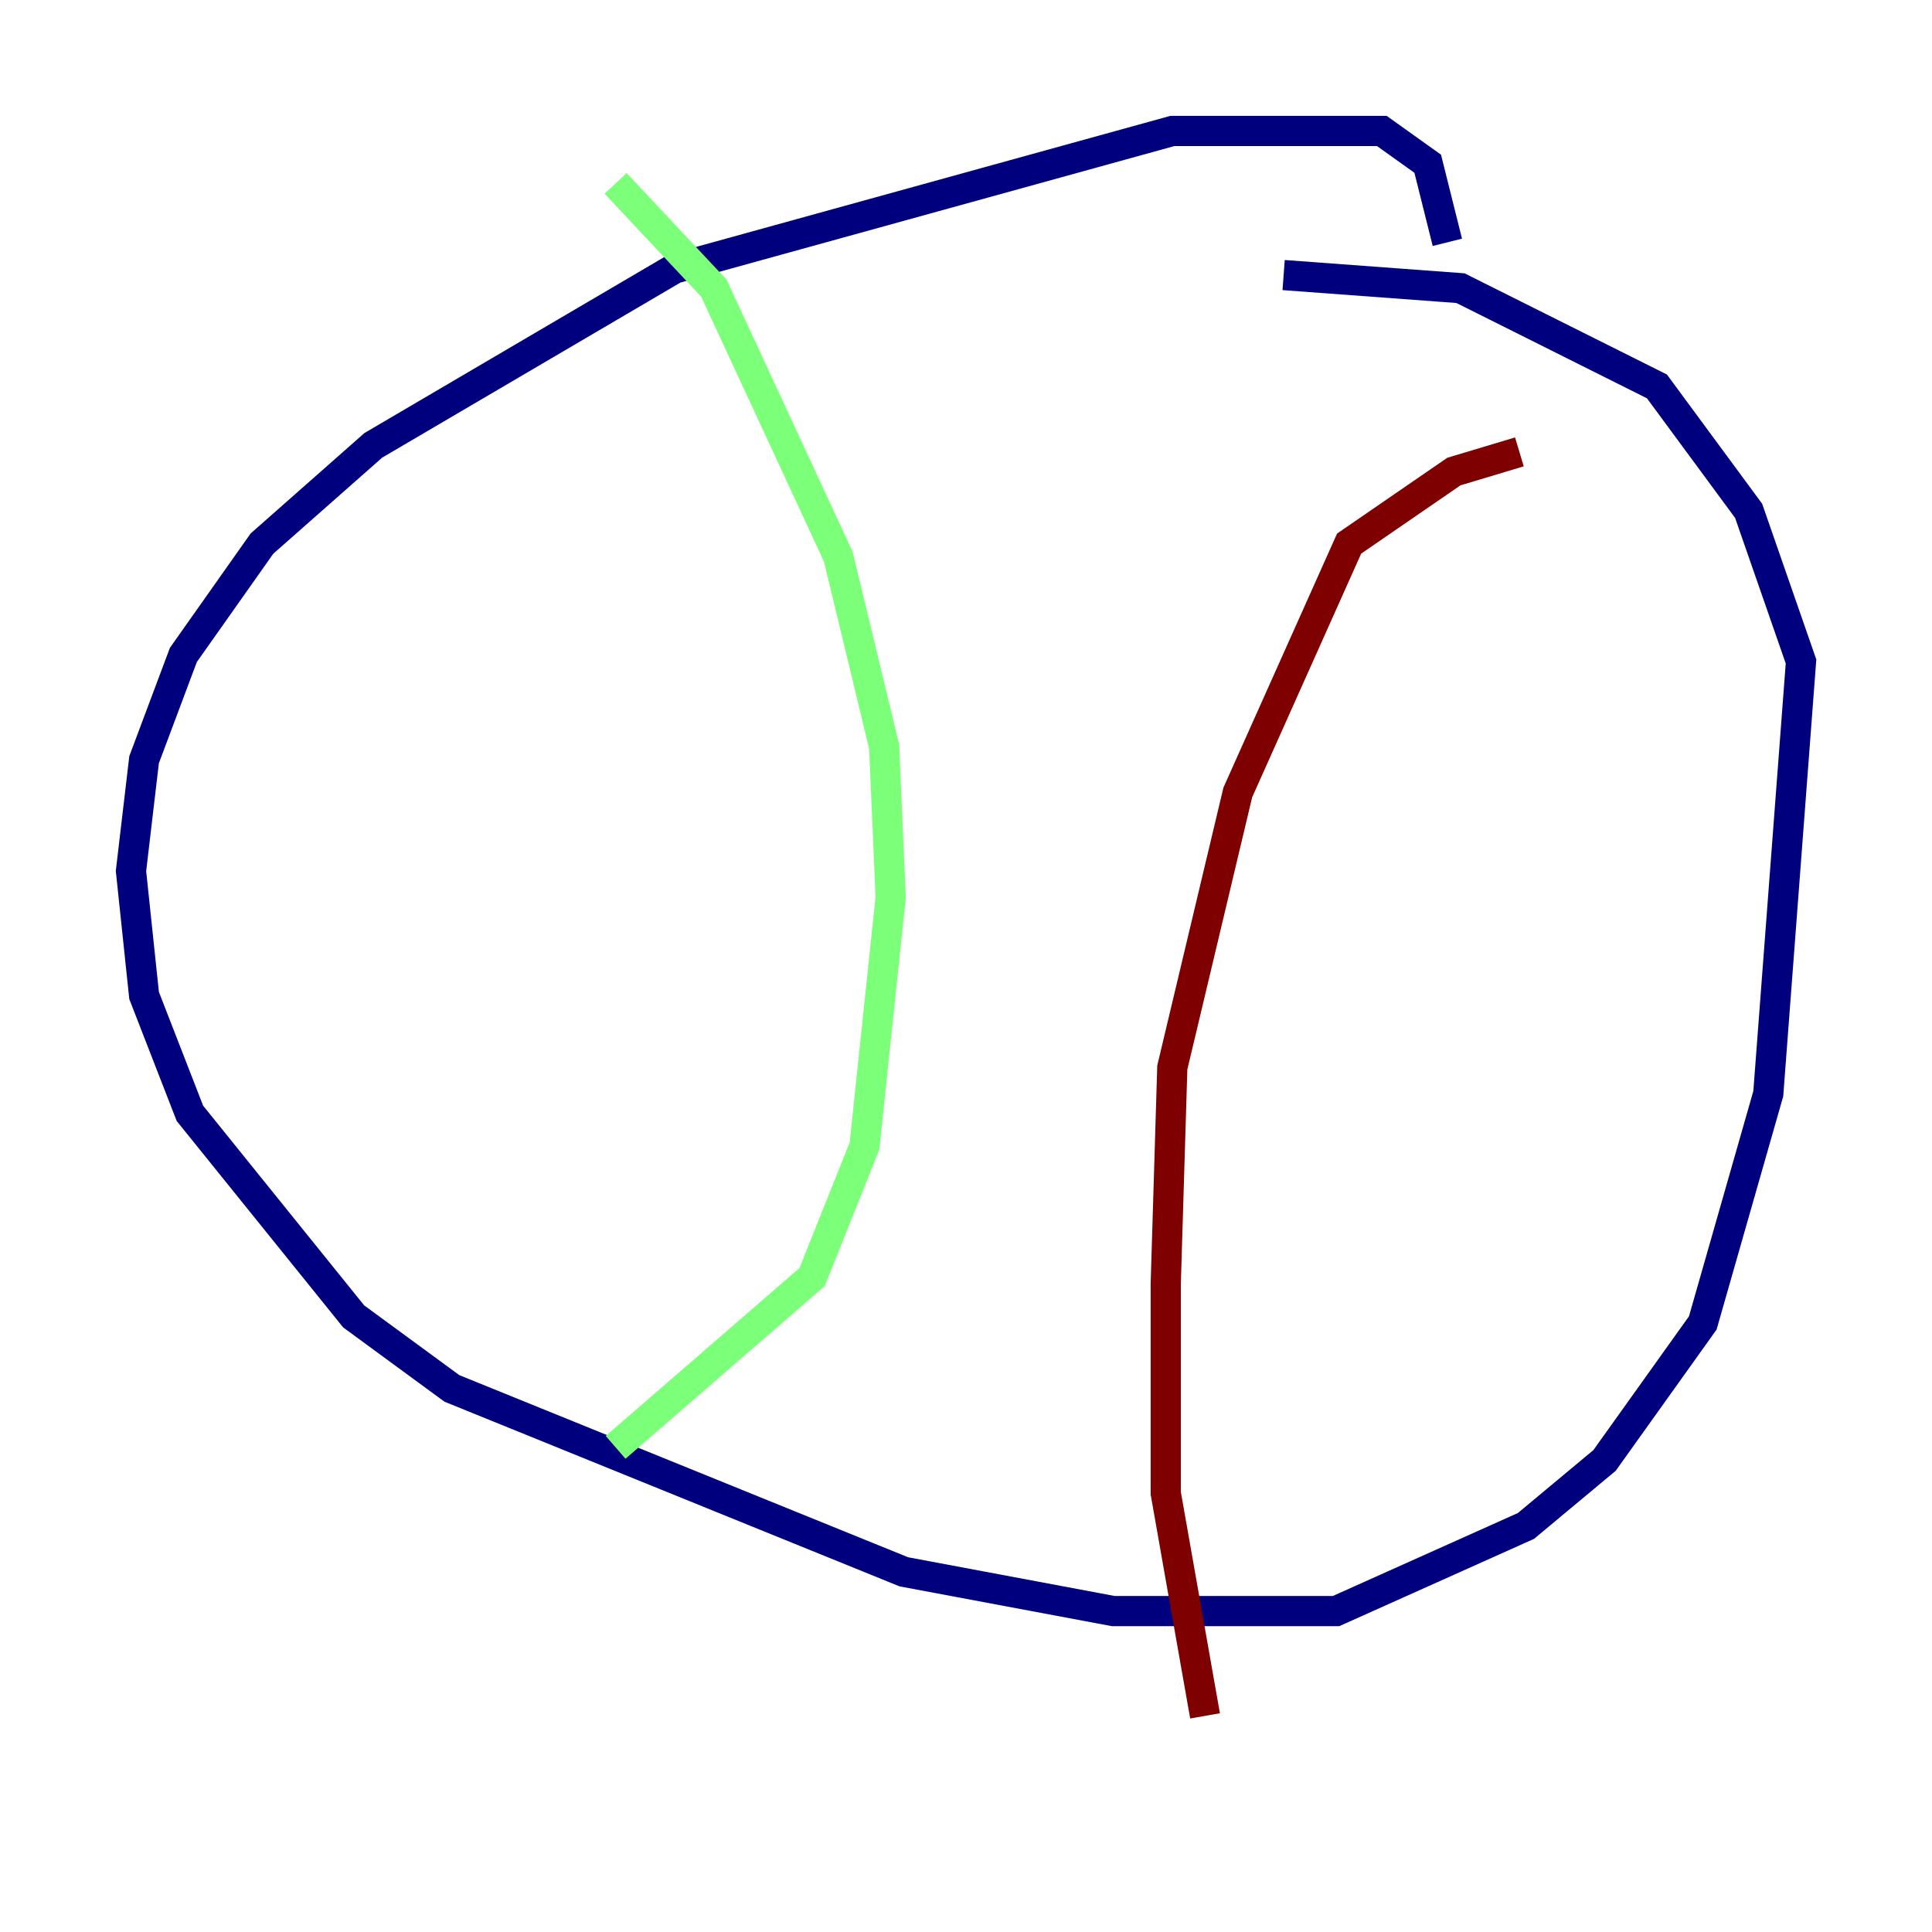 <?xml version="1.0" encoding="utf-8" ?>
<svg baseProfile="tiny" height="128" version="1.2" viewBox="0,0,128,128" width="128" xmlns="http://www.w3.org/2000/svg" xmlns:ev="http://www.w3.org/2001/xml-events" xmlns:xlink="http://www.w3.org/1999/xlink"><defs /><polyline fill="none" points="95.891,16.054 94.59,10.848 91.552,8.678 77.668,8.678 44.691,17.79 24.732,29.505 17.356,36.014 12.149,43.39 9.546,50.332 8.678,57.709 9.546,65.953 12.583,73.763 23.43,87.214 29.939,91.986 59.878,104.136 73.763,106.739 88.515,106.739 101.098,101.098 106.305,96.759 112.814,87.647 117.153,72.461 119.322,43.824 115.851,33.844 109.776,25.6 96.759,19.091 85.044,18.224" stroke="#00007f" stroke-width="2" /><polyline fill="none" points="40.786,12.149 47.295,19.091 55.539,36.881 58.576,49.464 59.01,59.444 57.275,75.932 53.803,84.61 40.786,95.891" stroke="#7cff79" stroke-width="2" /><polyline fill="none" points="100.664,29.939 96.325,31.241 89.383,36.014 82.007,52.502 77.668,70.725 77.234,85.044 77.234,98.929 79.837,113.681" stroke="#7f0000" stroke-width="2" /></svg>